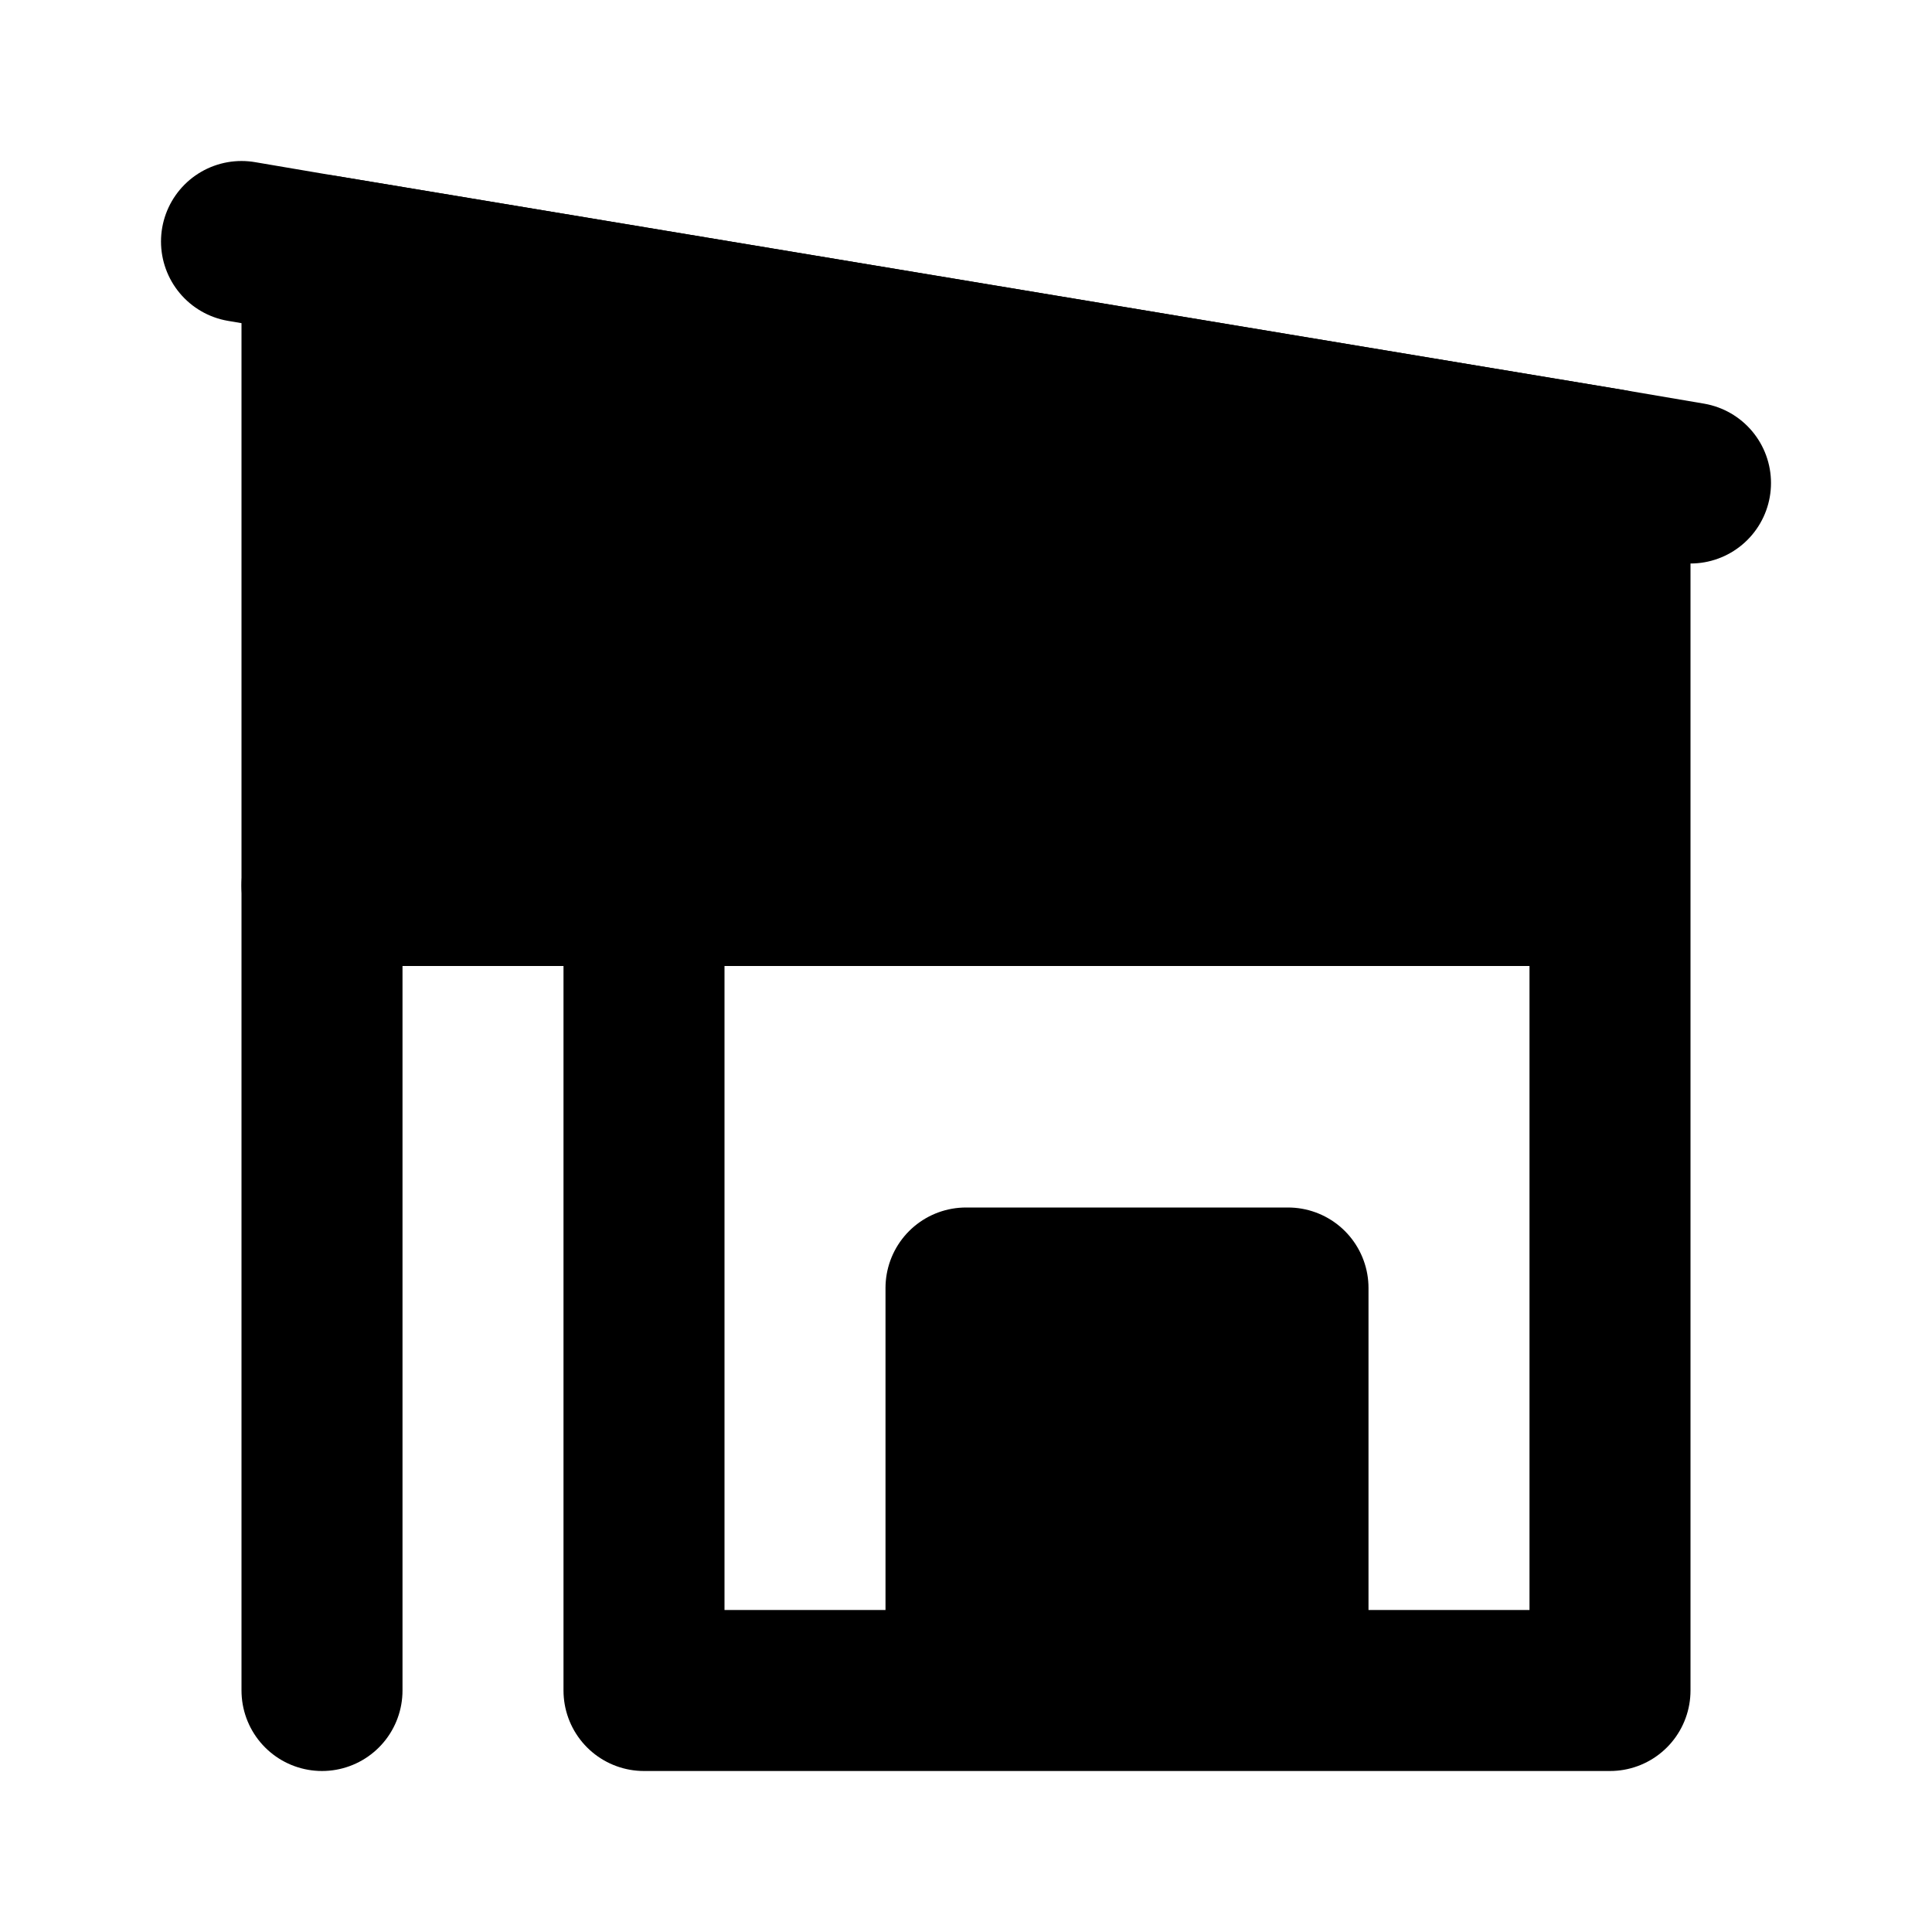 <!DOCTYPE svg PUBLIC "-//W3C//DTD SVG 1.1//EN" "http://www.w3.org/Graphics/SVG/1.1/DTD/svg11.dtd">
<!-- Uploaded to: SVG Repo, www.svgrepo.com, Transformed by: SVG Repo Mixer Tools -->
<svg fill="#000000" width="800px" height="800px" viewBox="0 0 24 24" id="house" data-name="Flat Line" xmlns="http://www.w3.org/2000/svg" class="icon flat-line">
<g id="SVGRepo_bgCarrier" stroke-width="0"/>
<g id="SVGRepo_tracerCarrier" stroke-linecap="round" stroke-linejoin="round"/>
<g id="SVGRepo_iconCarrier">
<path id="secondary" d="M12,21V16h4v5ZM20,5.83V11H4V3.17Z" style="fill: #000000; stroke-width: 2;"/>
<path id="primary" d="M12,21V16h4v5ZM20,5.83V11H4V3.17ZM8,11H20V21H8Z" style="fill: none; stroke: #000000; stroke-linecap: round; stroke-linejoin: round; stroke-width: 2;"/>
<line id="primary-2" data-name="primary" x1="4" y1="11" x2="4" y2="21" style="fill: none; stroke: #000000; stroke-linecap: round; stroke-linejoin: round; stroke-width: 2;"/>
<polyline id="primary-3" data-name="primary" points="3 3 4 3.17 20 5.83 21 6" style="fill: none; stroke: #000000; stroke-linecap: round; stroke-linejoin: round; stroke-width: 2;"/>
</g>
</svg>